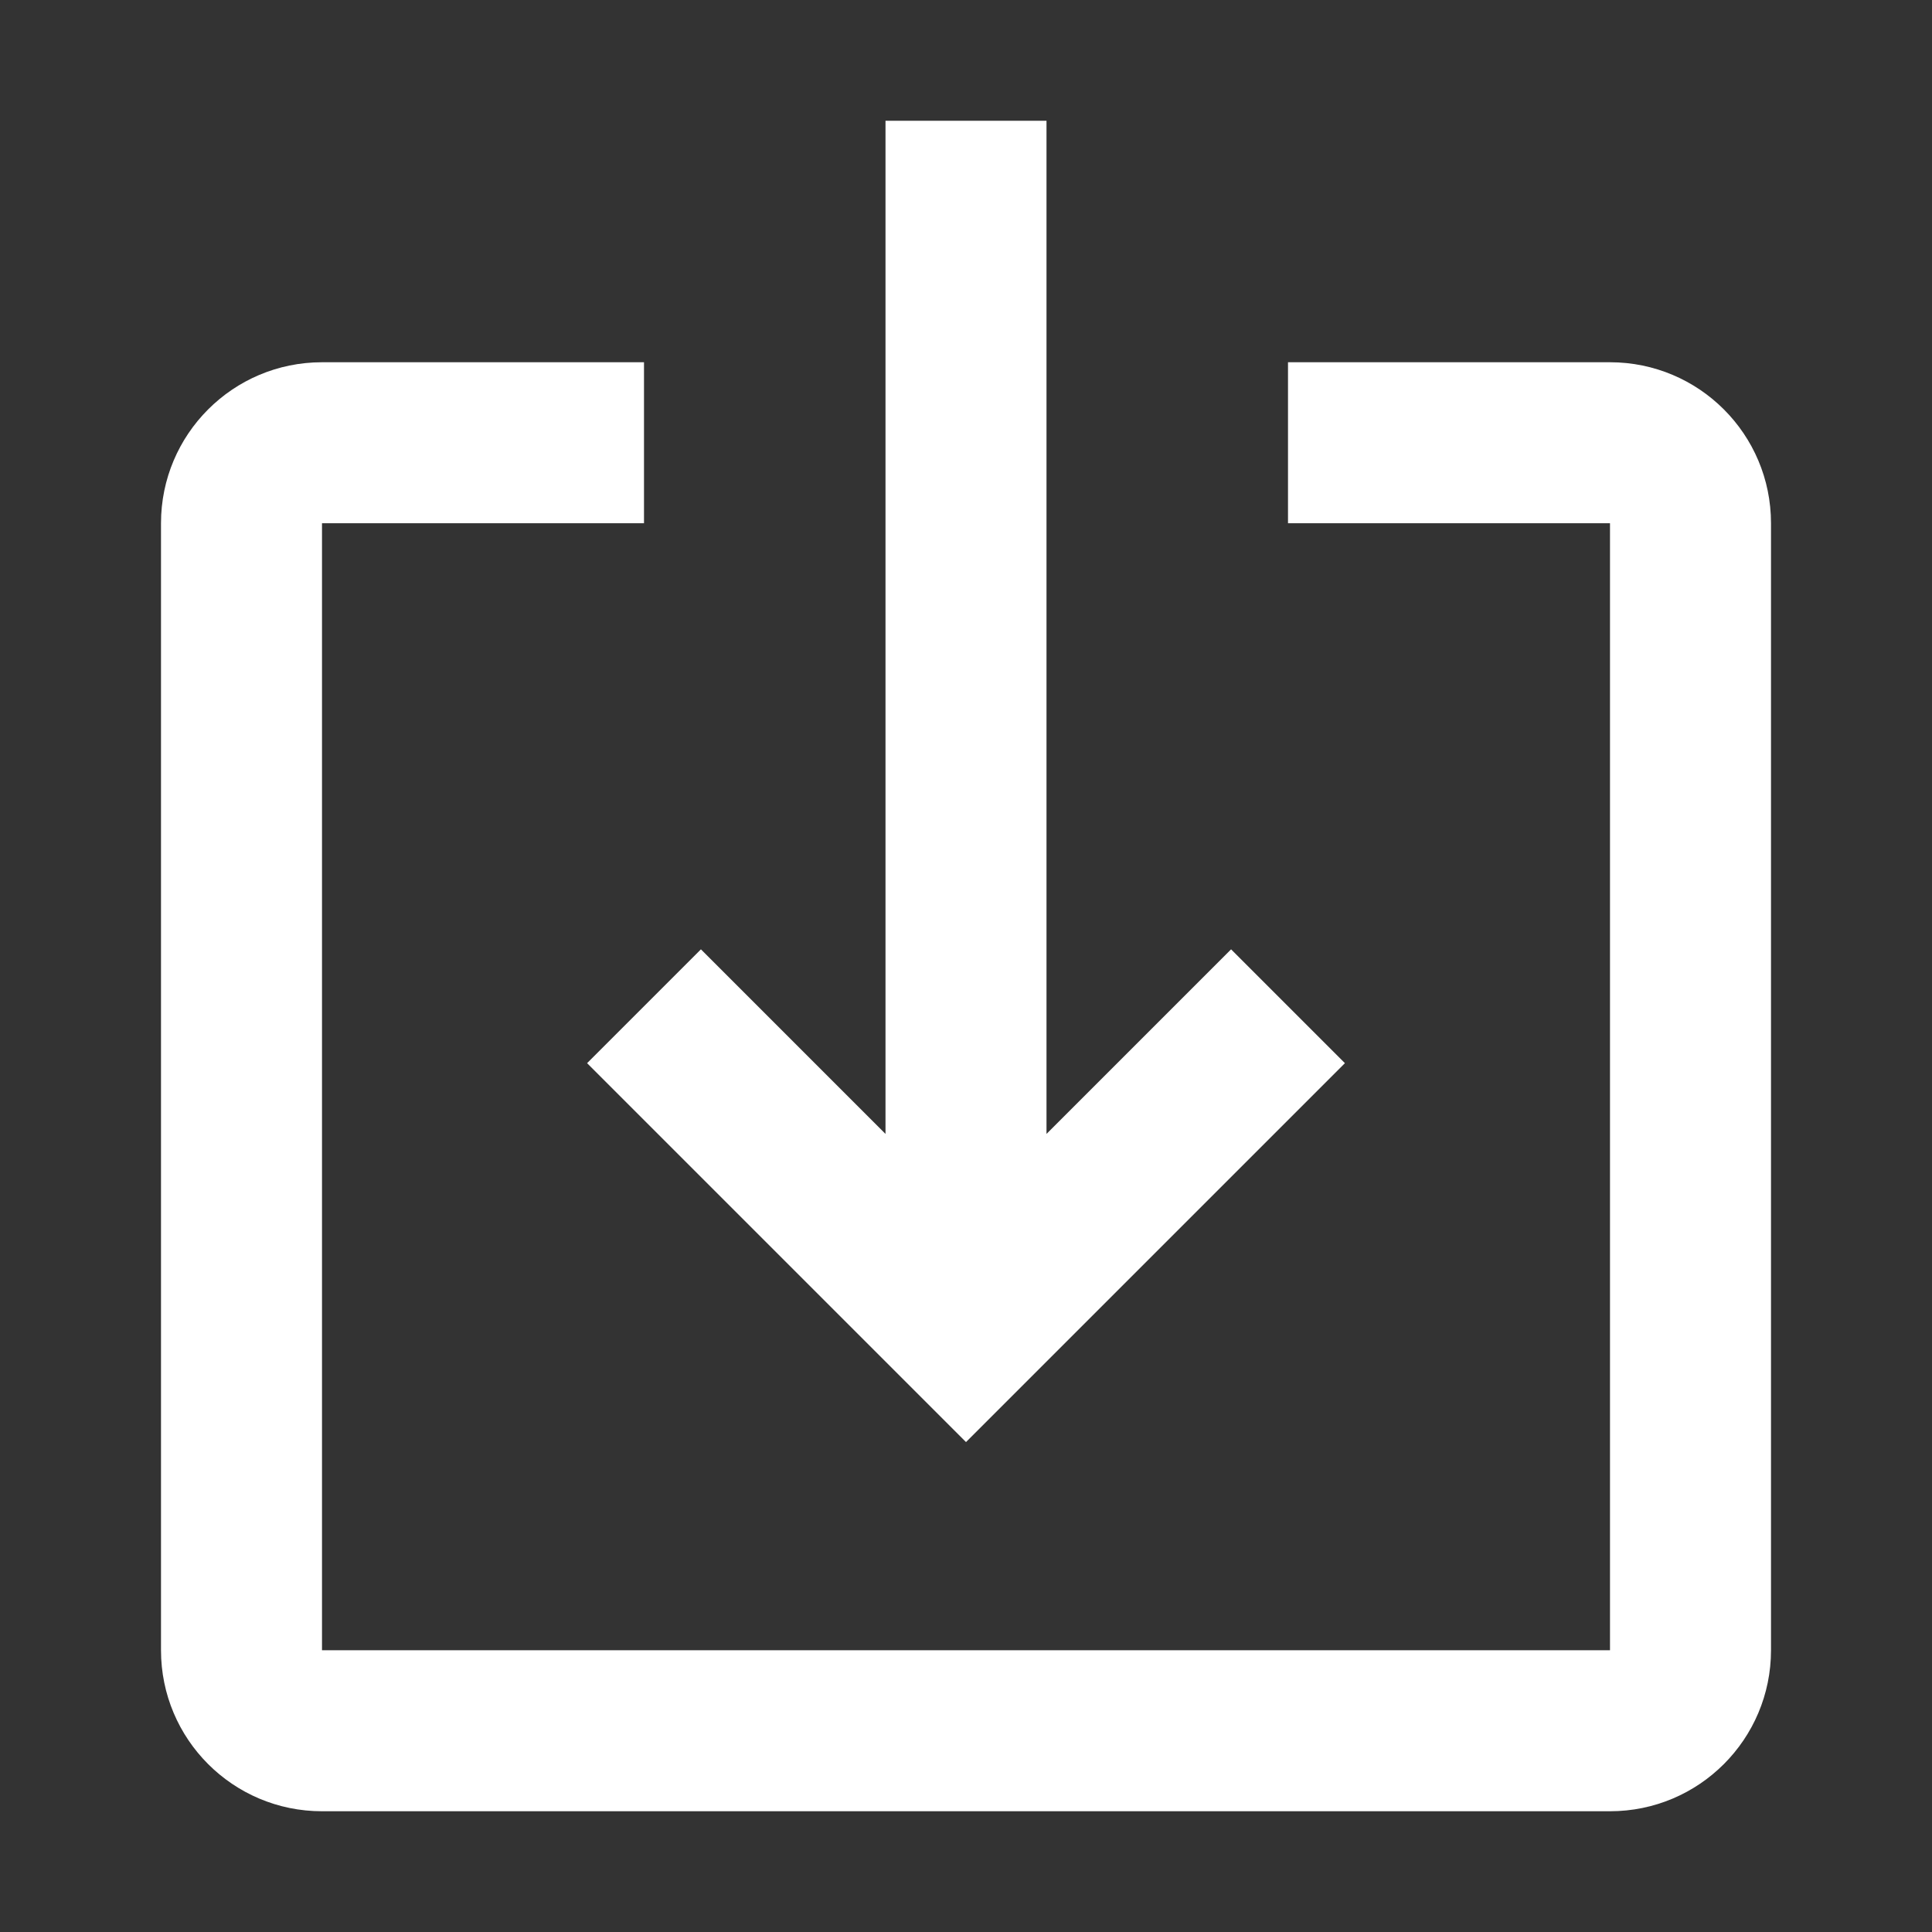 <svg width="24" height="24" viewBox="0 0 24 24" fill="none" xmlns="http://www.w3.org/2000/svg">
<rect x="0" y="0" width="24" height="24" fill="#333333" stroke="none"/>
<g id="Download">
<g id="Union">
<path d="M13 14.086L15.293 11.793L16.707 13.207L12 17.914L7.293 13.207L8.707 11.793L11 14.086V1.5H13V14.086Z" fill="white"/>
<path d="M2 6.5C2 5.395 2.895 4.5 4 4.5H8V6.5H4V20.5H20V6.5H16V4.5H20C21.105 4.5 22 5.395 22 6.5V20.5C22 21.605 21.105 22.5 20 22.5H4C2.895 22.5 2 21.605 2 20.5V6.5Z" fill="white"/>
</g>
</g>
</svg>

